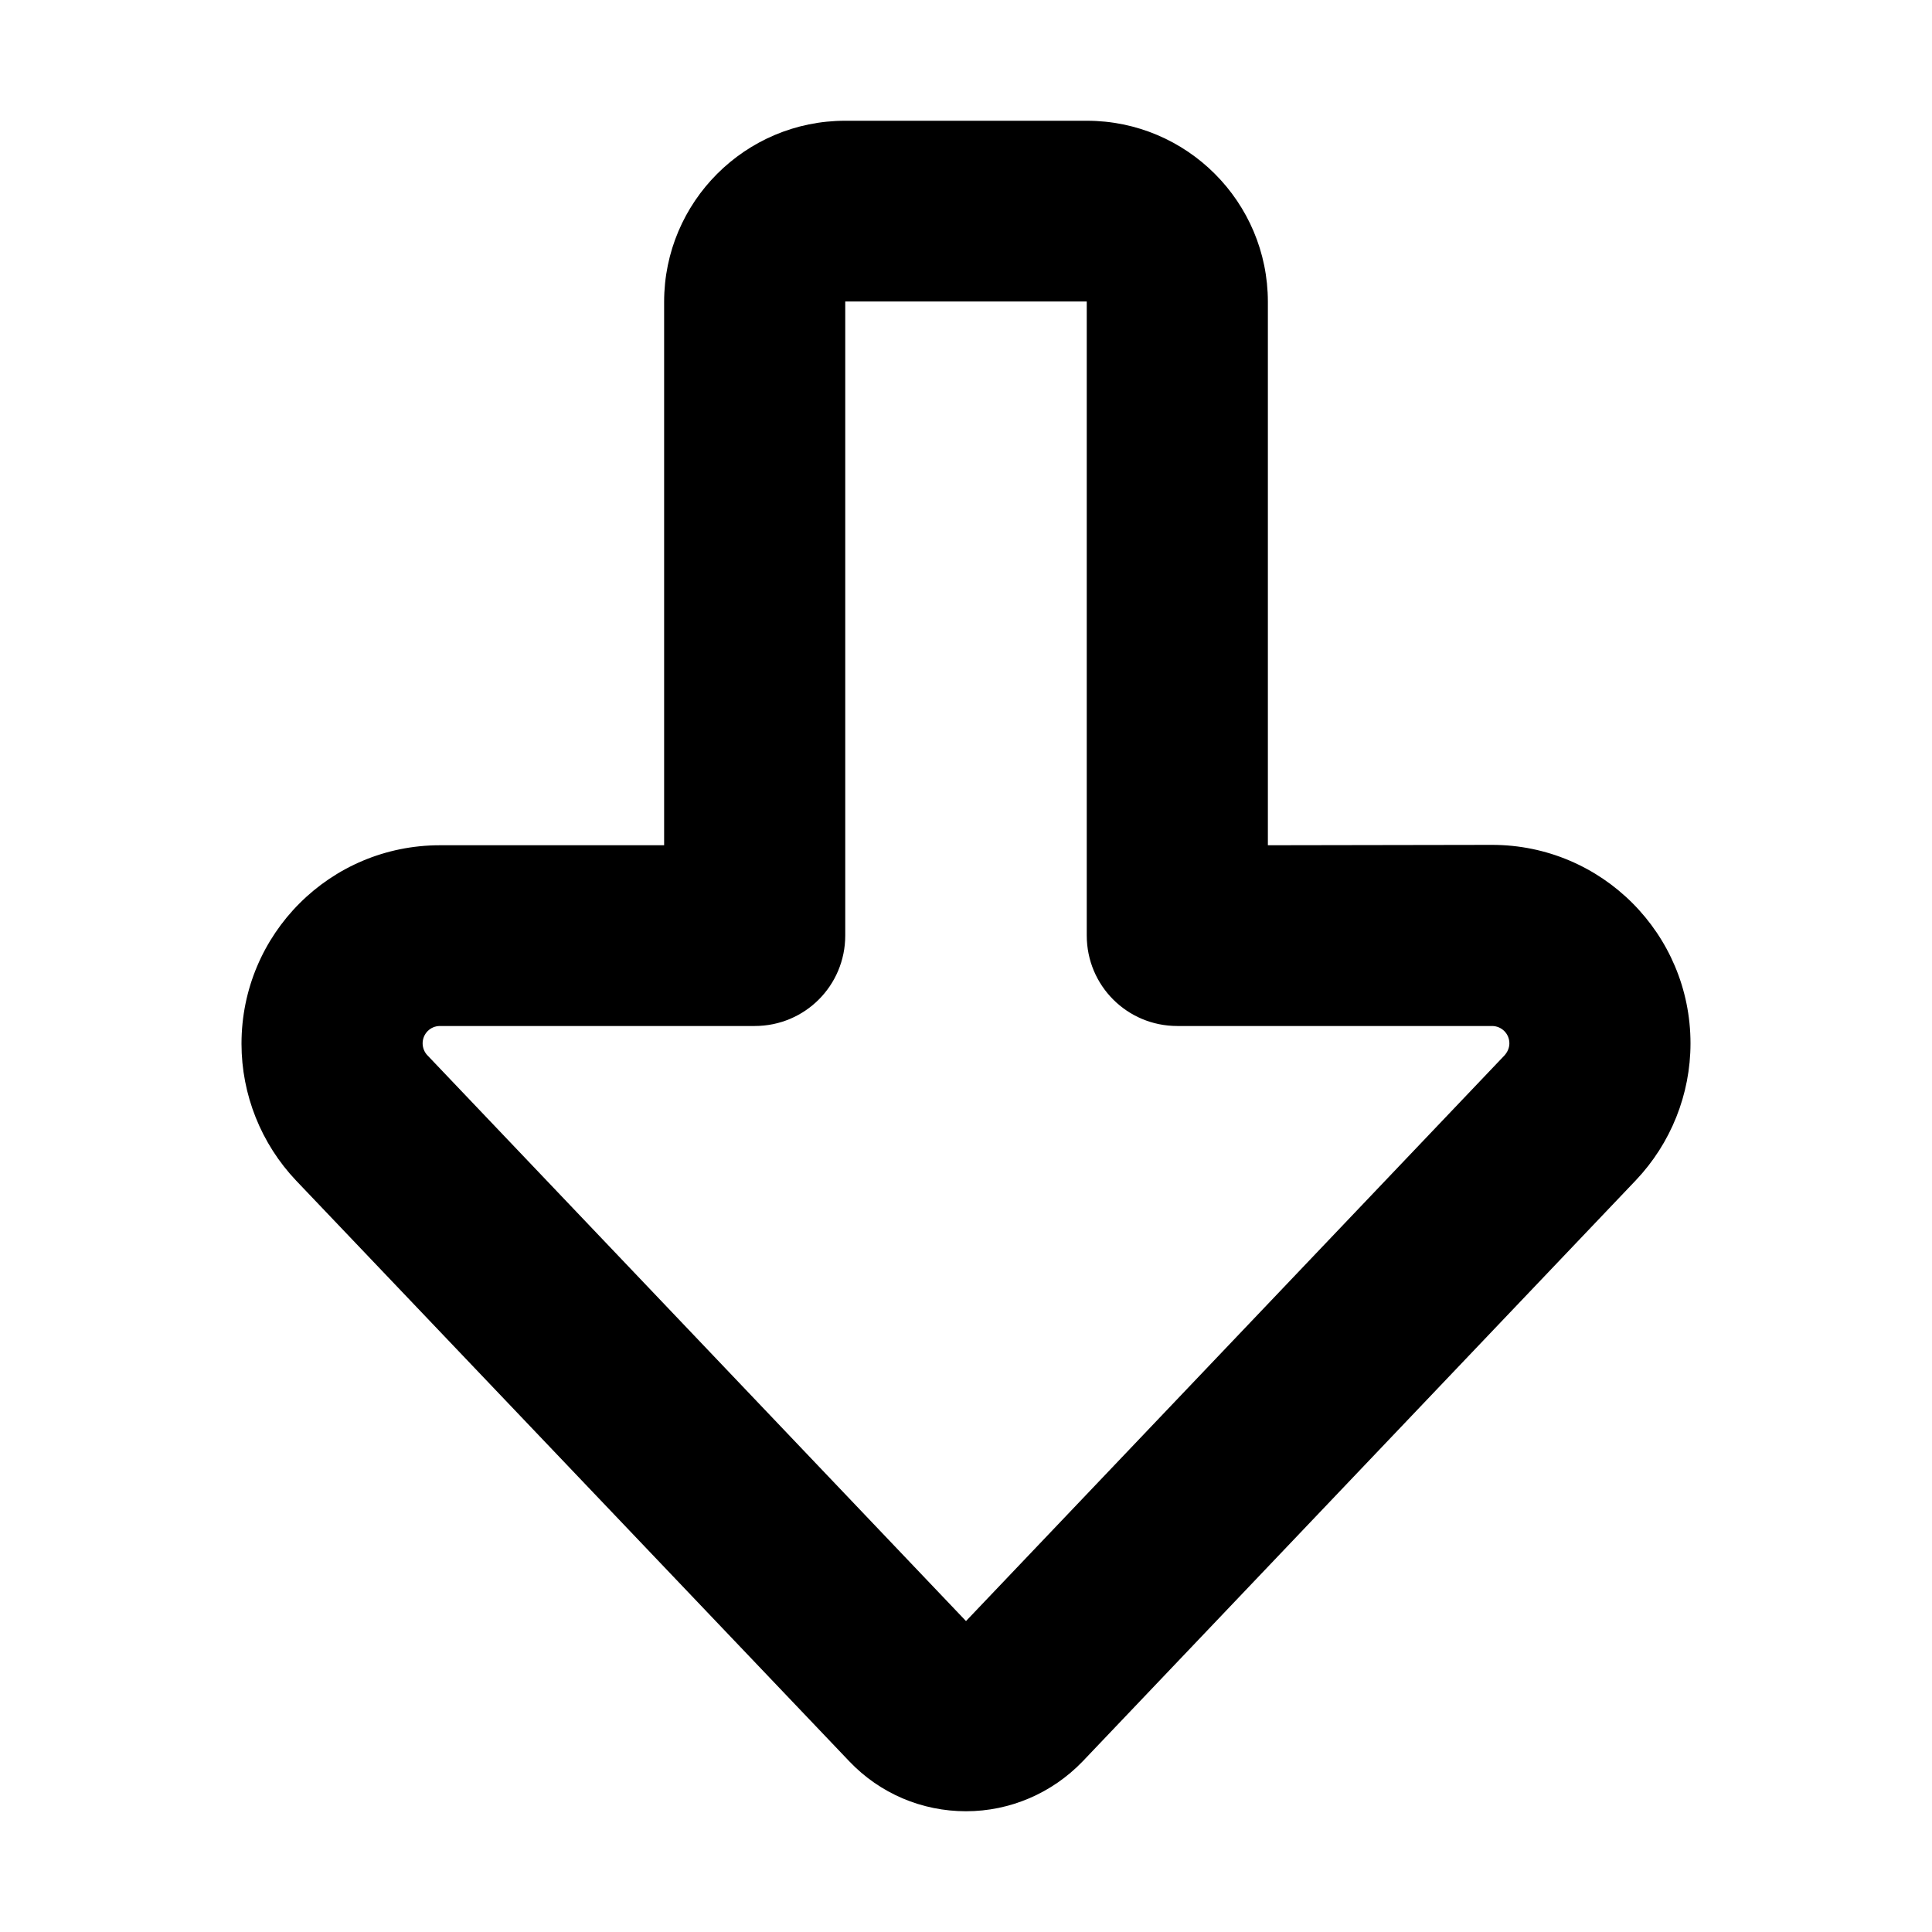 <svg xmlns="http://www.w3.org/2000/svg" width="24" height="24" viewBox="0 0 384 512">
    <path d="M192 429.6L49.3 279.7c-.8-.8-1.3-2-1.3-3.2c0-2.5 2-4.6 4.6-4.6l83.4 0c13.3 0 24-10.7 24-24l0-168 64 0 0 168c0 13.3 10.7 24 24 24l83.4 0c2.5 0 4.6 2 4.6 4.6c0 1.2-.5 2.3-1.3 3.2L192 429.6zM0 276.6c0 13.5 5.2 26.5 14.5 36.3L161.1 466.8c8.1 8.5 19.2 13.2 30.9 13.2s22.8-4.8 30.9-13.2L369.5 312.8c9.3-9.8 14.5-22.8 14.5-36.3c0-29-23.5-52.6-52.6-52.6L272 224l0-144c0-26.5-21.5-48-48-48l-64 0c-26.5 0-48 21.5-48 48l0 144-59.4 0C23.5 224 0 247.5 0 276.6z"/>
</svg>